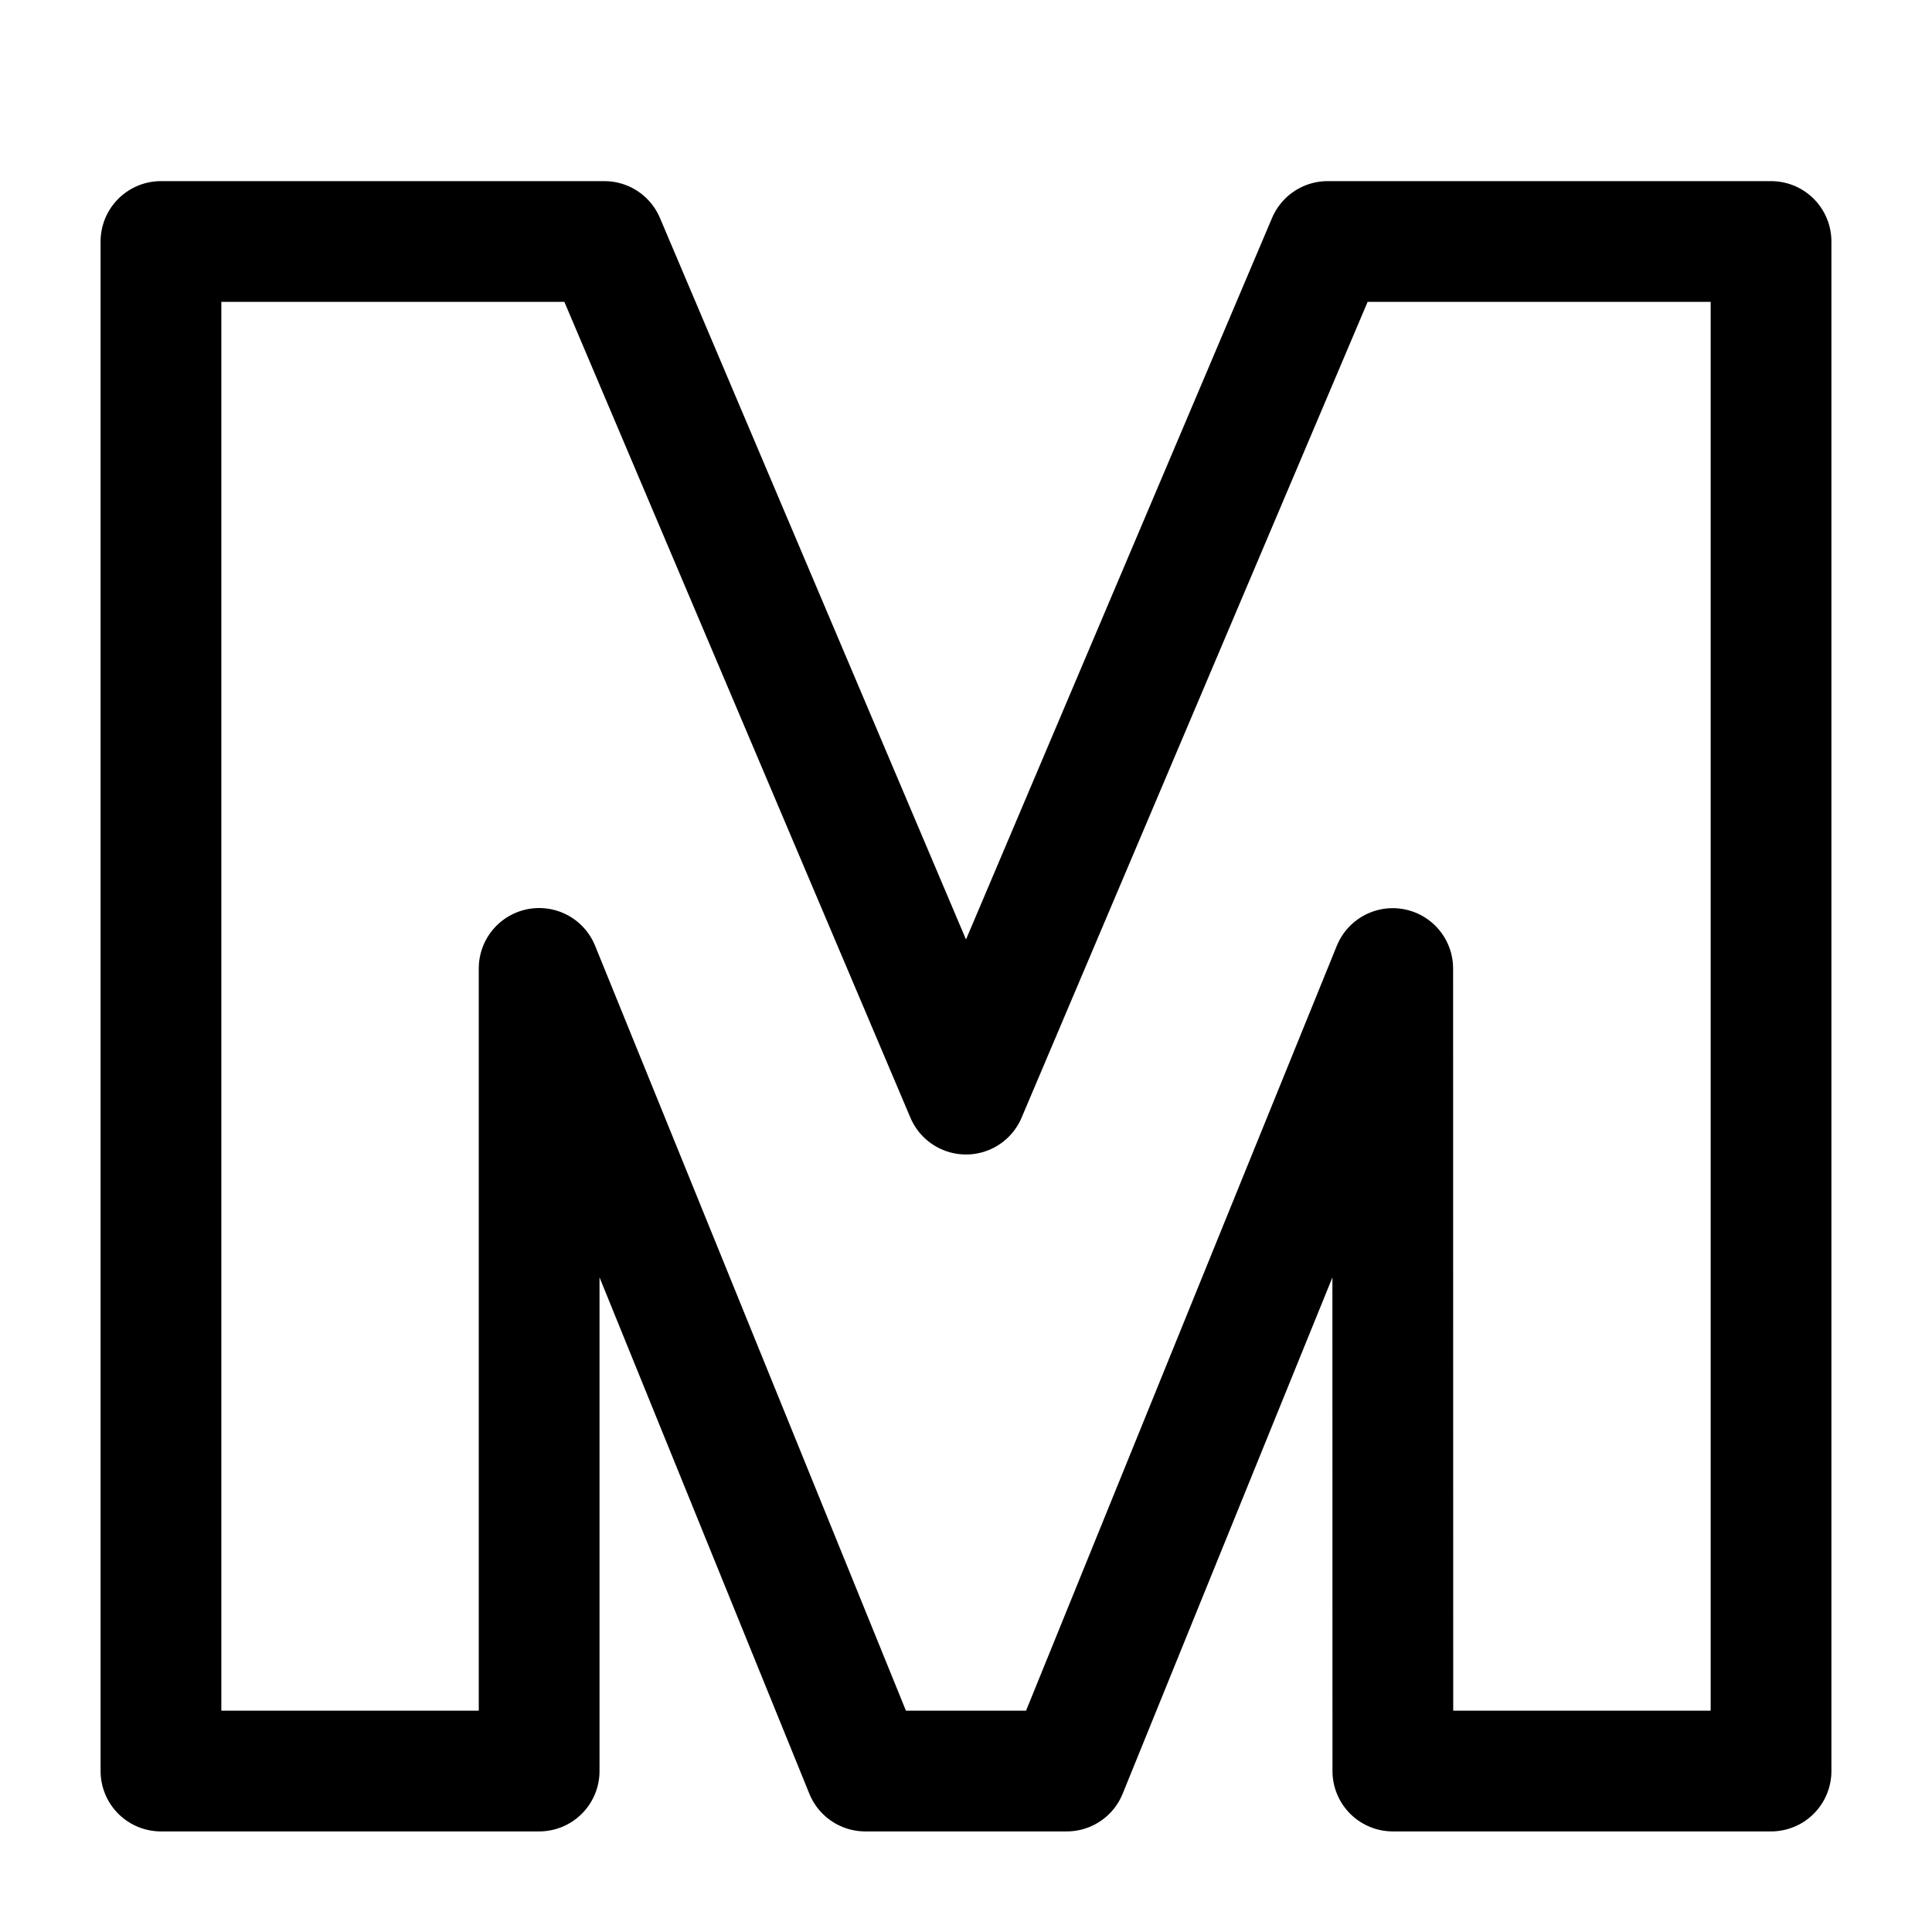 <svg xmlns="http://www.w3.org/2000/svg" viewBox="0 0 16 16" stroke-linejoin="round" stroke-linecap="round" stroke="currentColor" fill="none"><path d="M5.005 2H1.333v12.667h3.132V8.02l2.701 6.647h1.668l2.7-6.646.001 6.646h3.132V2h-3.672L8 9.061 5.005 2Z"/></svg>
